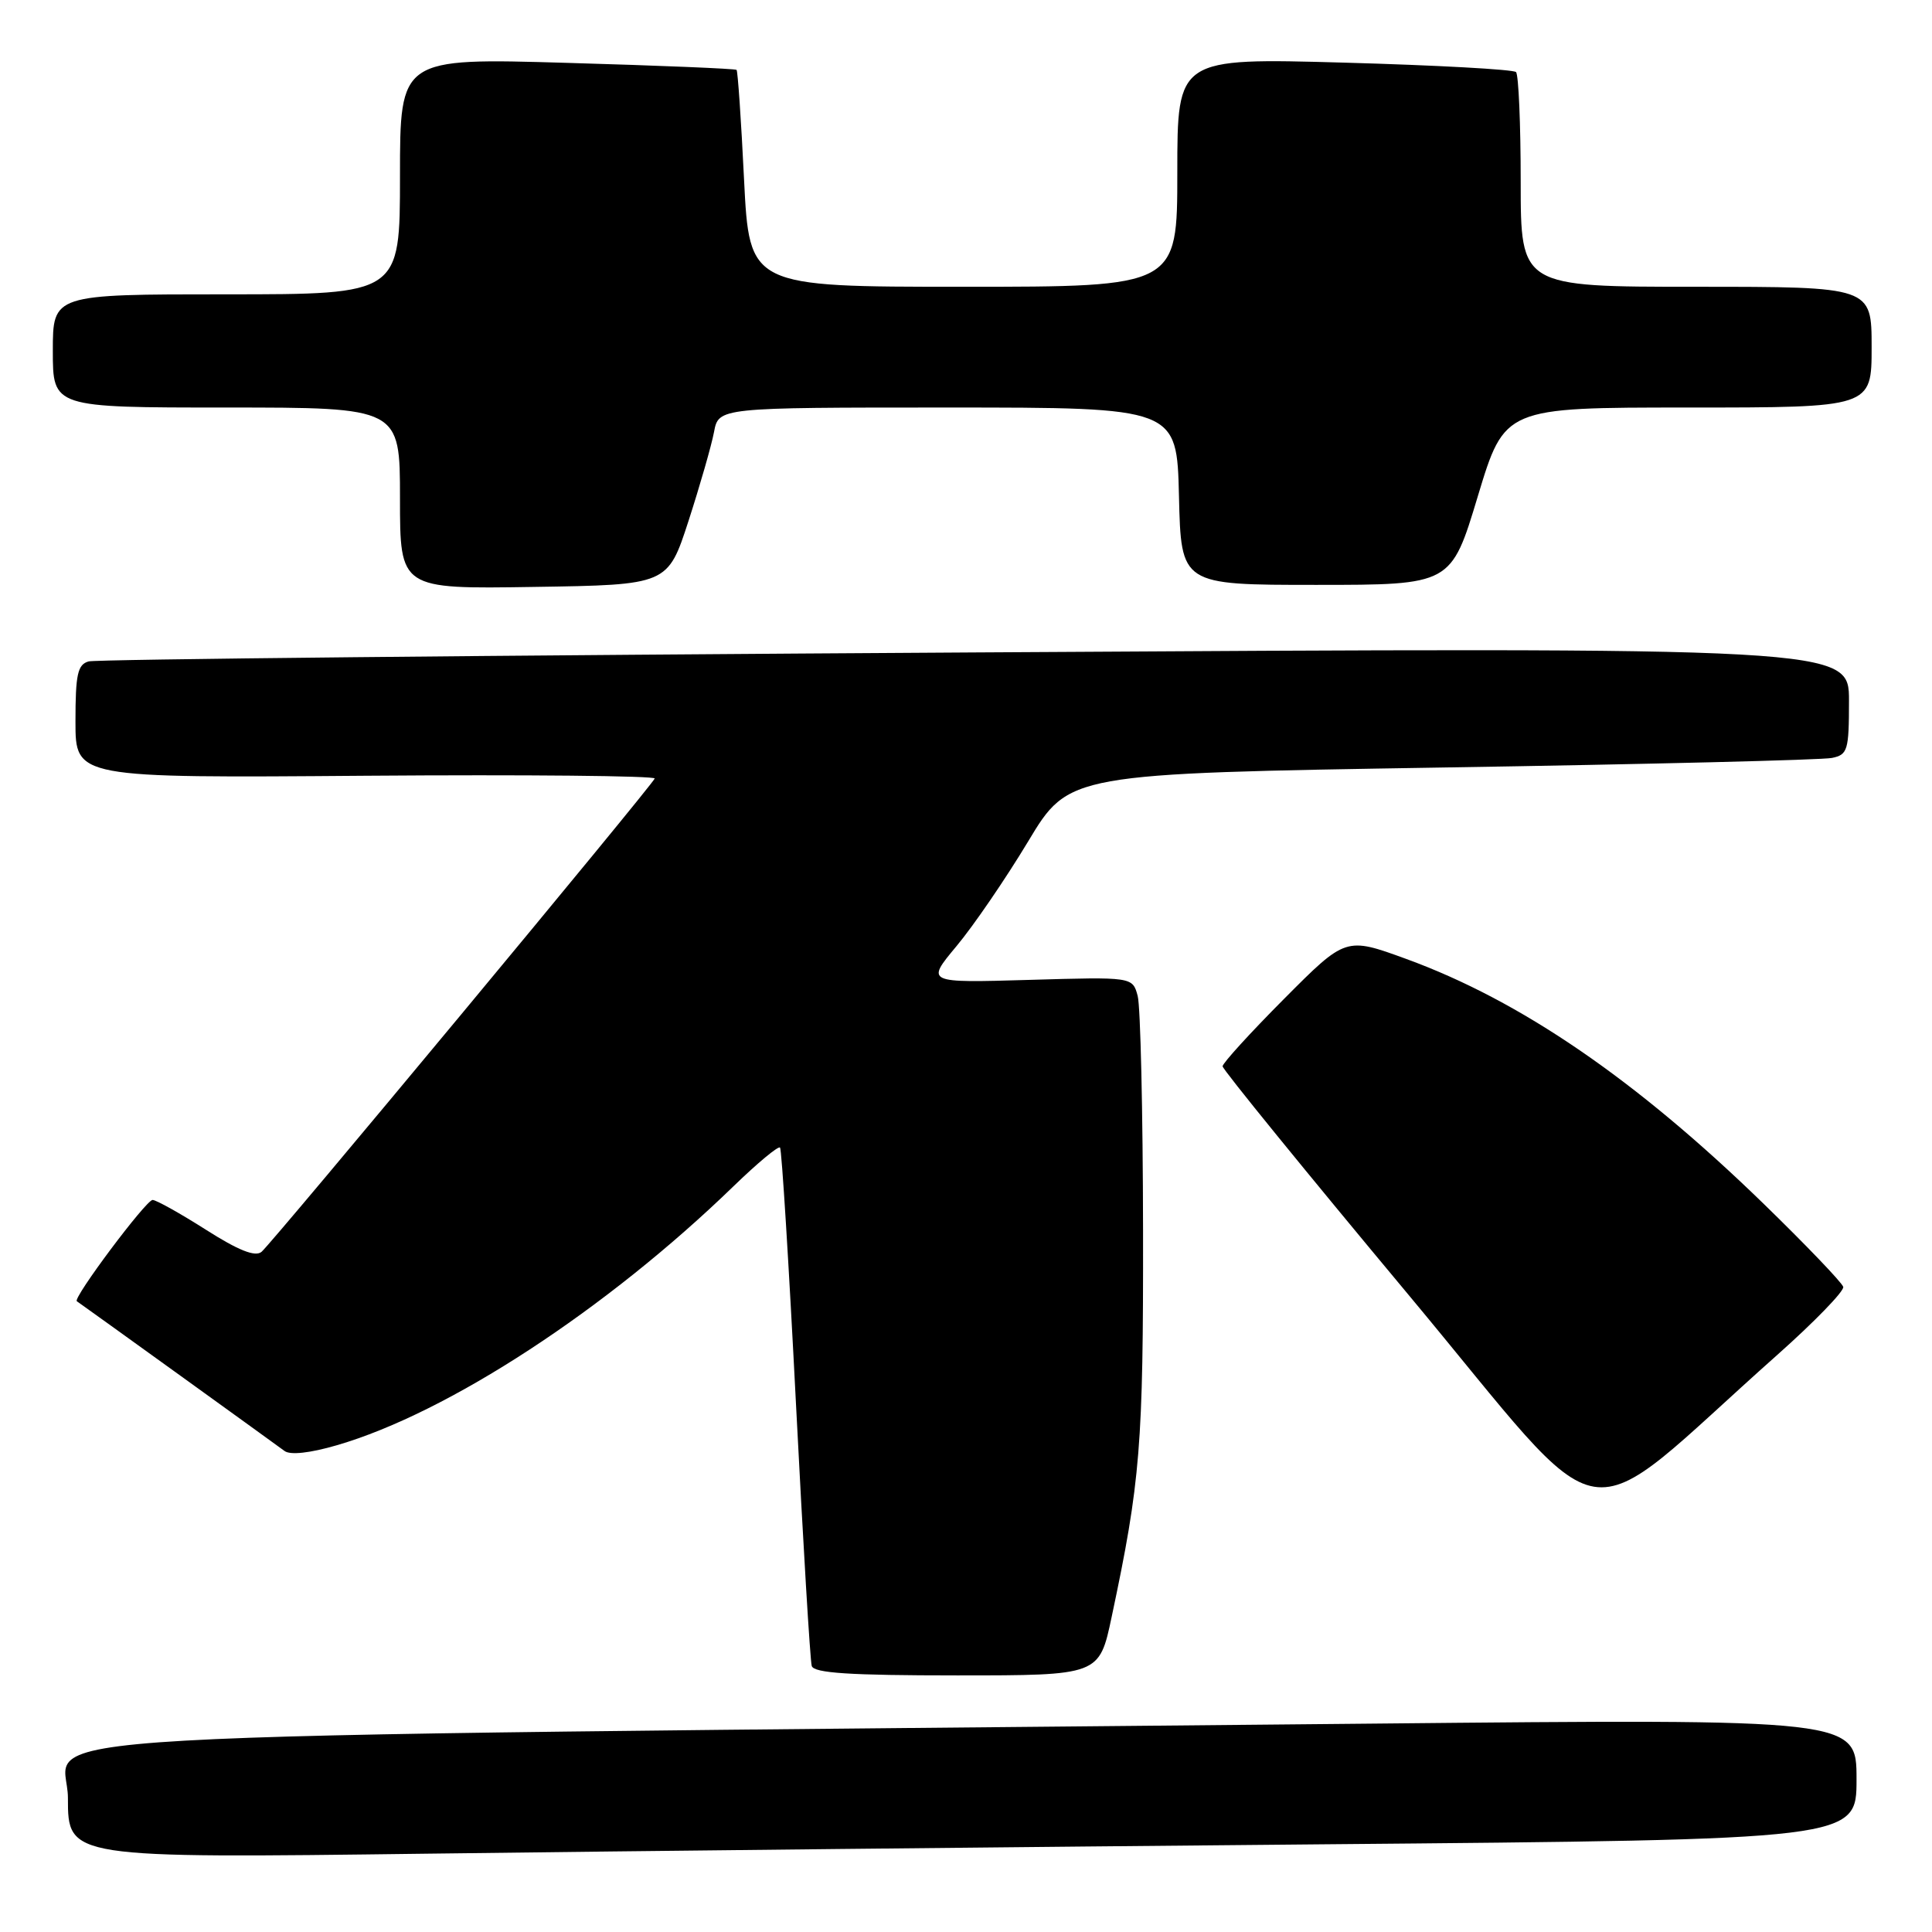 <?xml version="1.0" encoding="UTF-8" standalone="no"?>
<!DOCTYPE svg PUBLIC "-//W3C//DTD SVG 1.1//EN" "http://www.w3.org/Graphics/SVG/1.1/DTD/svg11.dtd" >
<svg xmlns="http://www.w3.org/2000/svg" xmlns:xlink="http://www.w3.org/1999/xlink" version="1.1" viewBox="0 0 256 256">
 <g >
 <path fill="currentColor"
d=" M 175.25 244.38 C 246.00 243.76 246.00 243.76 246.00 235.76 C 246.00 227.76 246.00 227.76 181.75 228.39 C -7.24 230.22 9.00 229.29 9.00 238.24 C 9.00 246.23 9.00 246.23 56.75 245.62 C 83.01 245.28 136.34 244.72 175.25 244.38 Z  M 147.30 214.25 C 151.11 196.31 151.50 191.48 151.46 163.00 C 151.44 147.32 151.12 133.36 150.75 131.97 C 150.07 129.44 150.07 129.44 136.38 129.84 C 122.68 130.24 122.68 130.24 126.74 125.37 C 128.98 122.69 133.25 116.45 136.23 111.50 C 141.64 102.50 141.64 102.50 191.07 101.70 C 218.26 101.27 241.51 100.70 242.75 100.43 C 244.83 100.00 245.00 99.42 245.00 92.86 C 245.00 85.75 245.00 85.75 129.25 86.45 C 65.59 86.83 12.71 87.36 11.75 87.64 C 10.28 88.05 10.00 89.35 10.00 95.61 C 10.00 103.09 10.00 103.09 48.50 102.79 C 69.68 102.63 86.89 102.80 86.75 103.16 C 86.38 104.13 36.06 164.71 34.65 165.88 C 33.81 166.57 31.59 165.69 27.26 162.93 C 23.86 160.77 20.69 159.00 20.22 159.00 C 19.35 159.00 9.61 172.02 10.18 172.42 C 11.15 173.08 36.69 191.50 37.70 192.26 C 38.45 192.83 41.08 192.54 44.64 191.50 C 59.36 187.22 80.36 173.51 97.22 157.16 C 100.37 154.11 103.13 151.81 103.36 152.06 C 103.58 152.30 104.53 167.57 105.47 186.00 C 106.41 204.43 107.35 220.06 107.56 220.75 C 107.84 221.69 112.58 222.00 126.80 222.00 C 145.66 222.00 145.66 222.00 147.30 214.25 Z  M 235.50 179.53 C 240.45 175.13 244.38 171.07 244.24 170.52 C 244.09 169.96 239.31 164.97 233.61 159.43 C 216.74 143.04 201.48 132.59 186.35 127.07 C 178.32 124.14 178.32 124.14 170.16 132.34 C 165.67 136.85 162.00 140.88 162.00 141.29 C 162.00 141.70 173.07 155.31 186.61 171.54 C 214.21 204.63 208.33 203.67 235.50 179.53 Z  M 91.24 69.00 C 92.75 64.33 94.27 59.04 94.61 57.25 C 95.22 54.00 95.22 54.00 125.58 54.00 C 155.94 54.00 155.94 54.00 156.22 65.75 C 156.50 77.50 156.50 77.50 174.39 77.50 C 192.28 77.50 192.28 77.50 195.82 65.75 C 199.37 54.00 199.37 54.00 223.68 54.00 C 248.00 54.00 248.00 54.00 248.00 46.00 C 248.00 38.00 248.00 38.00 224.75 38.00 C 201.50 38.00 201.50 38.00 201.50 24.09 C 201.50 16.43 201.22 9.89 200.88 9.55 C 200.53 9.20 190.30 8.64 178.13 8.30 C 156.00 7.68 156.00 7.68 156.00 22.84 C 156.00 38.00 156.00 38.00 127.65 38.00 C 99.30 38.00 99.30 38.00 98.59 23.78 C 98.21 15.96 97.76 9.42 97.60 9.26 C 97.43 9.10 87.33 8.68 75.15 8.33 C 53.00 7.68 53.00 7.68 53.00 23.34 C 53.00 39.00 53.00 39.00 30.00 39.00 C 7.00 39.00 7.00 39.00 7.00 46.50 C 7.00 54.00 7.00 54.00 30.00 54.00 C 53.00 54.00 53.00 54.00 53.00 66.02 C 53.00 78.05 53.00 78.05 70.74 77.77 C 88.48 77.50 88.48 77.50 91.24 69.00 Z "/>
</g>
</svg>